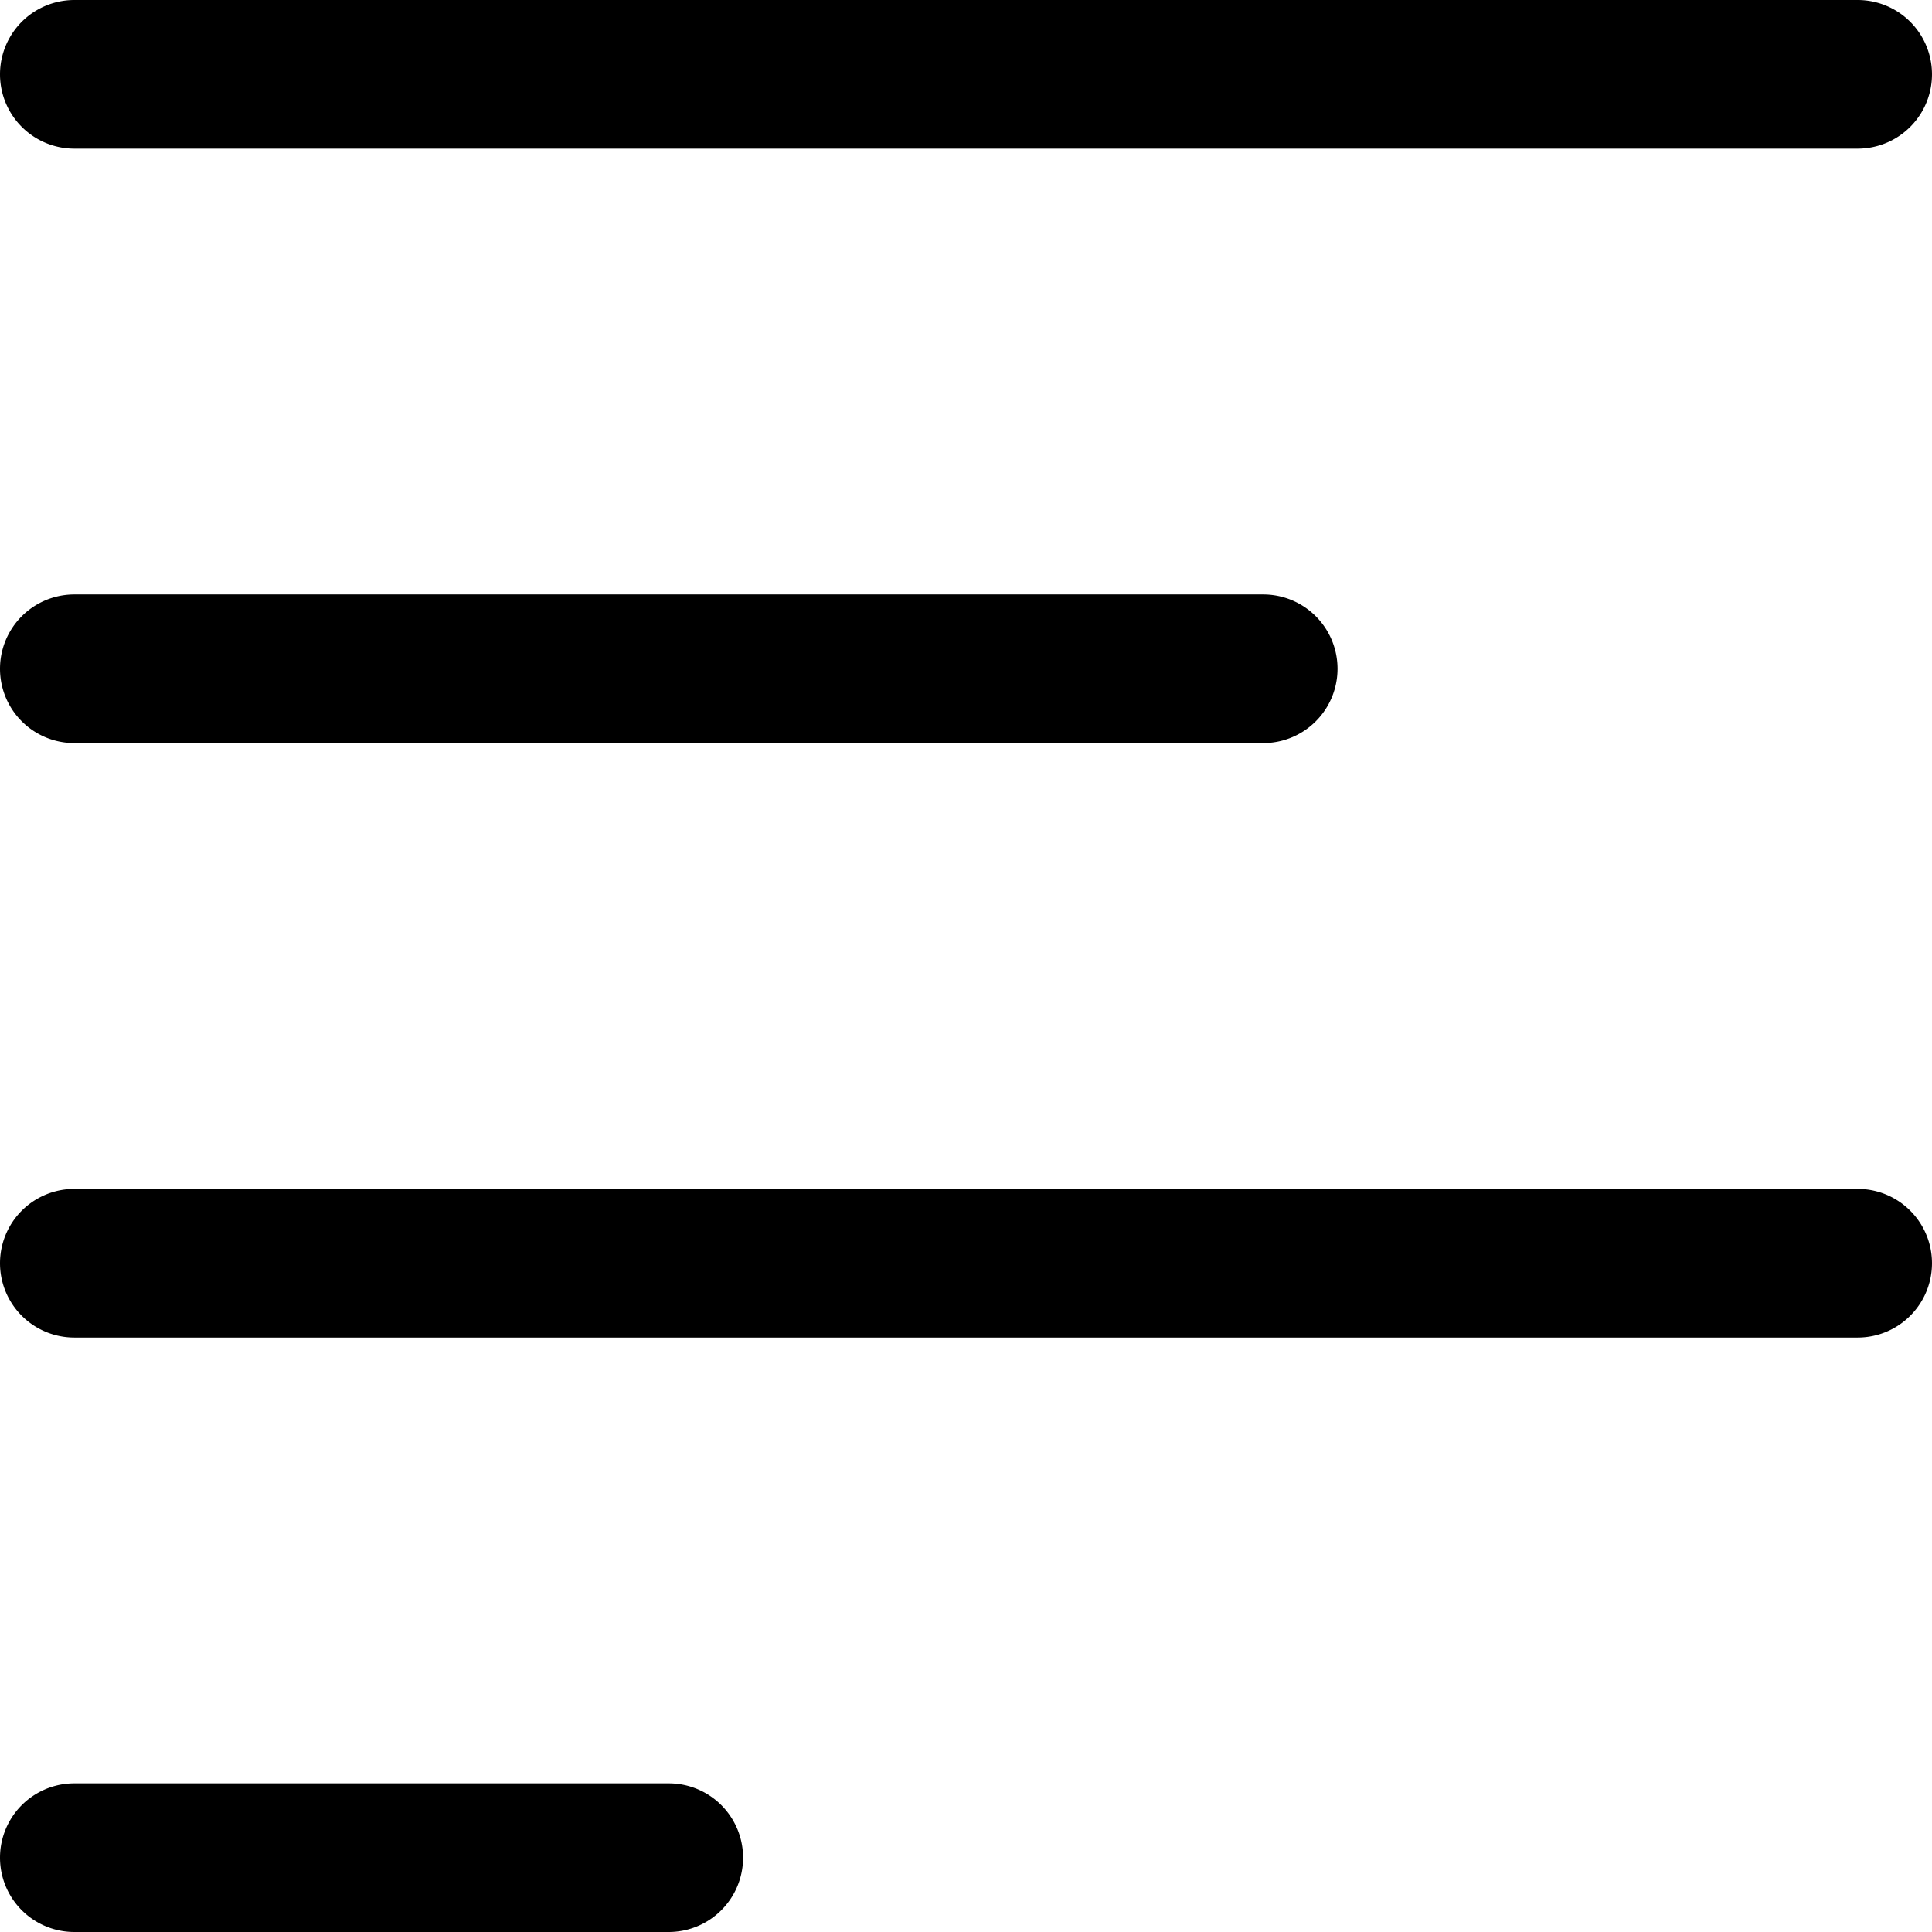 <?xml version="1.0" encoding="UTF-8" standalone="no"?>
<svg
   xmlns:dc="http://purl.org/dc/elements/1.1/"
   xmlns:cc="http://creativecommons.org/ns#"
   xmlns:rdf="http://www.w3.org/1999/02/22-rdf-syntax-ns#"
   xmlns:svg="http://www.w3.org/2000/svg"
   xmlns="http://www.w3.org/2000/svg"
   height="65"
   width="65"
   id="svg16"
   version="1.1"
   y="0px"
   x="0px"
   viewBox="0 0 65 65">
  <defs
     id="defs20" />
  <title
     id="title2">Straight_Line</title>
  <path
     id="path4"
     d="m 62.5,5 h -60 a 2.5,2.5 0 0 1 0,-5 h 60 a 2.5,2.5 0 0 1 0,5 z" />
  <path
     id="path6"
     d="m 22.5,65 h -20 a 2.5,2.5 0 0 1 0,-5 h 20 a 2.5,2.5 0 0 1 0,5 z" />
  <path
     id="path8"
     d="m 62.5,45 h -60 a 2.5,2.5 0 0 1 0,-5 h 60 a 2.5,2.5 0 0 1 0,5 z" />
  <path
     id="path10"
     d="m 42.5,25 h -40 a 2.5,2.5 0 0 1 0,-5 h 40 a 2.5,2.5 0 0 1 0,5 z" />
</svg>
